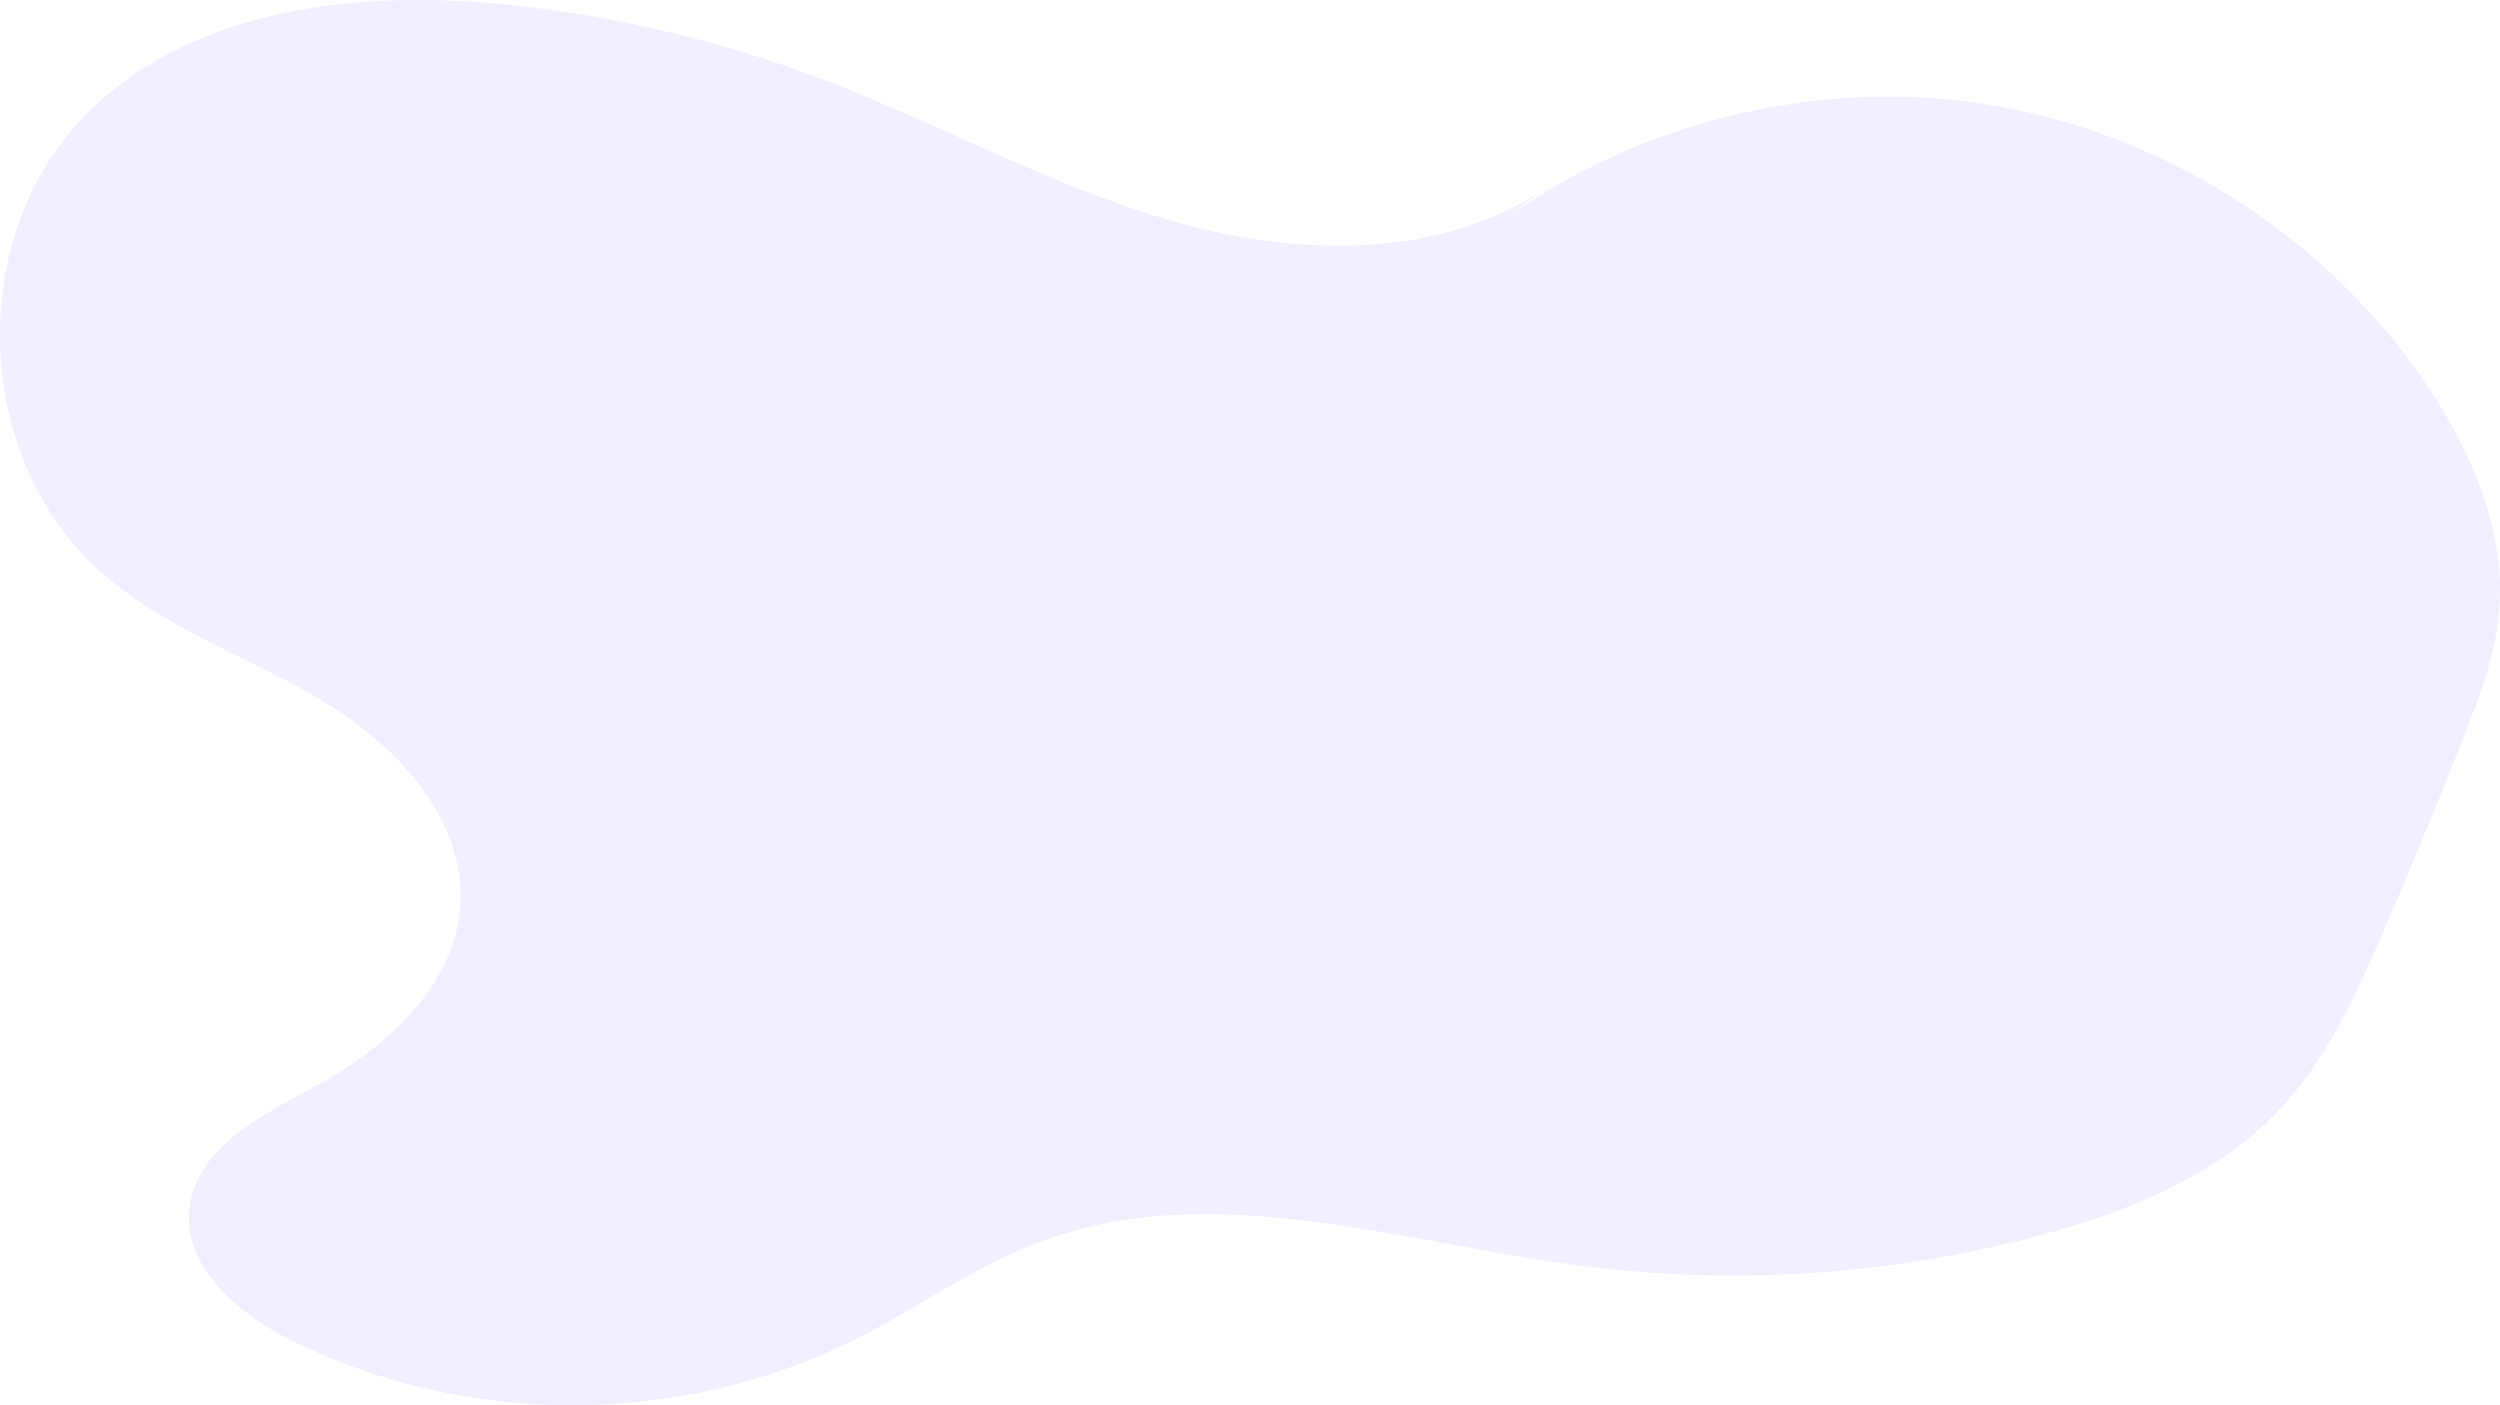 <svg xmlns="http://www.w3.org/2000/svg" viewBox="0 0 985.29 553.8"><defs><style>.cls-1{fill:#6c63ff;opacity:0.1;isolation:isolate;}</style></defs><title>资源 3背景3</title><g id="图层_2" data-name="图层 2"><g id="图层_1-2" data-name="图层 1"><path class="cls-1" d="M606.77,75.85c-42.28,26.74-97.12,25-145.17,11.1s-92.2-38.69-139-56.3A490.27,490.27,0,0,0,200.47,1.89C140.8-4.28,74.16,3.23,32.59,46.46c-46.3,48.15-42.75,135,7.33,179.18,25.47,22.48,58.83,33.51,87.91,51.06s56,46.7,53.54,80.58c-2.29,31.36-29,55.43-56.55,70.53-21.32,11.67-47.59,24.41-50.16,48.58-2.49,23.39,19.6,41.72,40.69,52.14,68.79,34,153.56,33.67,222.09-.86,24.45-12.32,46.93-28.7,72.57-38.3,67.32-25.21,141.51.17,212.8,9.45a469.51,469.51,0,0,0,181-11.91c35.31-9.42,70.75-23.82,95.55-50.65,17.88-19.35,29-43.83,39.48-68q16.74-38.68,32.17-77.9c6.18-15.7,12.25-31.7,13.85-48.5,2.89-30.43-9.29-60.51-25.87-86.2C919.62,94.66,853.31,51.8,781.54,40.91S633.68,51.3,578,97.83"/></g></g></svg>